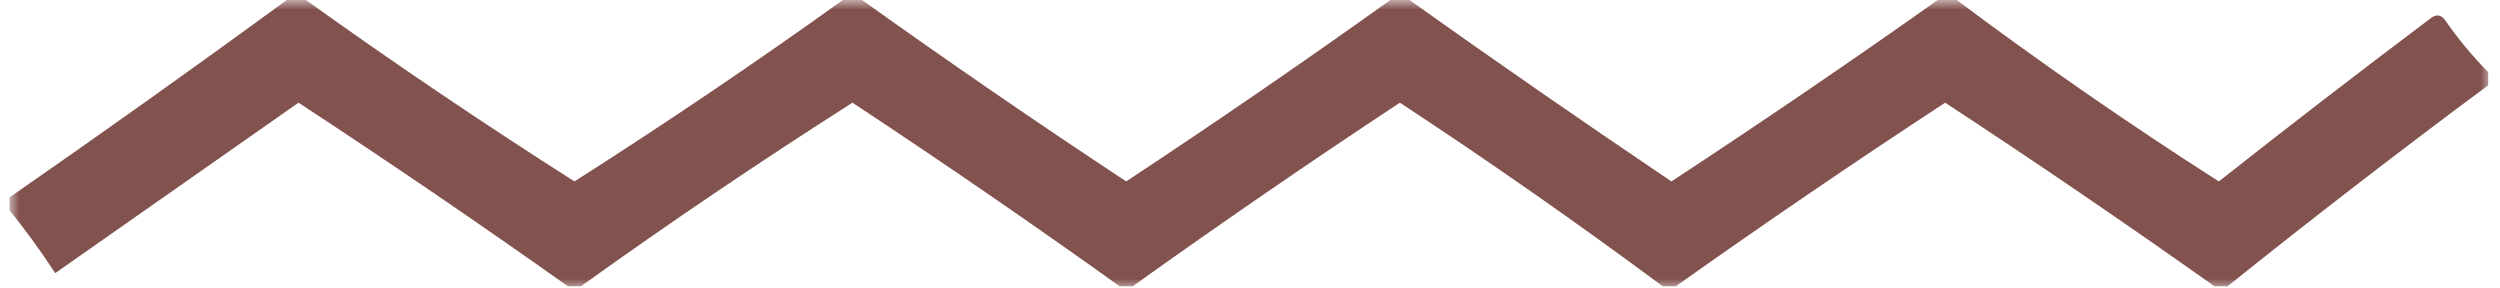 <?xml version="1.0" encoding="UTF-8"?>
<svg xmlns="http://www.w3.org/2000/svg" xmlns:xlink="http://www.w3.org/1999/xlink" width="130px" height="15px" viewBox="0 0 129 15" version="1.1">
<defs>
<filter id="alpha" filterUnits="objectBoundingBox" x="0%" y="0%" width="100%" height="100%">
  <feColorMatrix type="matrix" in="SourceGraphic" values="0 0 0 0 1 0 0 0 0 1 0 0 0 0 1 0 0 0 1 0"/>
</filter>
<mask id="mask0">
  <g filter="url(#alpha)">
<rect x="0" y="0" width="129" height="15" style="fill:rgb(0%,0%,0%);fill-opacity:0.945;stroke:none;"/>
  </g>
</mask>
<clipPath id="clip1">
  <rect x="0" y="0" width="129" height="15"/>
</clipPath>
<g id="surface5" clip-path="url(#clip1)">
<path style=" stroke:none;fill-rule:evenodd;fill:rgb(48.235%,28.235%,26.667%);fill-opacity:1;" d="M 14.57 -0.113 C 14.797 -0.113 15.023 -0.113 15.25 -0.113 C 19.855 3.191 24.562 6.375 29.371 9.434 C 34.176 6.375 38.883 3.191 43.488 -0.113 C 43.715 -0.113 43.941 -0.113 44.168 -0.113 C 48.73 3.148 53.359 6.332 58.062 9.434 C 62.762 6.332 67.395 3.148 71.957 -0.113 C 72.18 -0.113 72.406 -0.113 72.633 -0.113 C 77.172 3.121 81.766 6.301 86.414 9.434 C 91.152 6.324 95.824 3.145 100.422 -0.113 C 100.648 -0.113 100.871 -0.113 101.098 -0.113 C 105.559 3.23 110.152 6.414 114.879 9.434 C 118.539 6.547 122.227 3.707 125.949 0.91 C 126.207 0.738 126.434 0.777 126.629 1.023 C 127.309 2.008 128.062 2.918 128.887 3.75 C 128.887 3.977 128.887 4.203 128.887 4.434 C 124.301 7.836 119.781 11.32 115.332 14.887 C 115.105 14.887 114.879 14.887 114.652 14.887 C 110.055 11.629 105.387 8.445 100.648 5.34 C 95.906 8.445 91.238 11.629 86.641 14.887 C 86.414 14.887 86.188 14.887 85.961 14.887 C 81.508 11.582 76.949 8.398 72.293 5.34 C 67.594 8.441 62.961 11.625 58.398 14.887 C 58.176 14.887 57.949 14.887 57.723 14.887 C 53.16 11.625 48.531 8.441 43.828 5.34 C 39.023 8.398 34.316 11.582 29.707 14.887 C 29.484 14.887 29.258 14.887 29.031 14.887 C 24.434 11.629 19.762 8.445 15.023 5.34 C 10.805 8.297 6.59 11.25 2.371 14.203 C 1.594 13.012 0.766 11.875 -0.113 10.797 C -0.113 10.645 -0.113 10.492 -0.113 10.34 C 4.832 6.91 9.727 3.426 14.57 -0.113 Z M 14.57 -0.113 "/>
</g>
</defs>
<g id="surface1">
<use xlink:href="#surface5" mask="url(#mask0)"/>
</g>
</svg>
